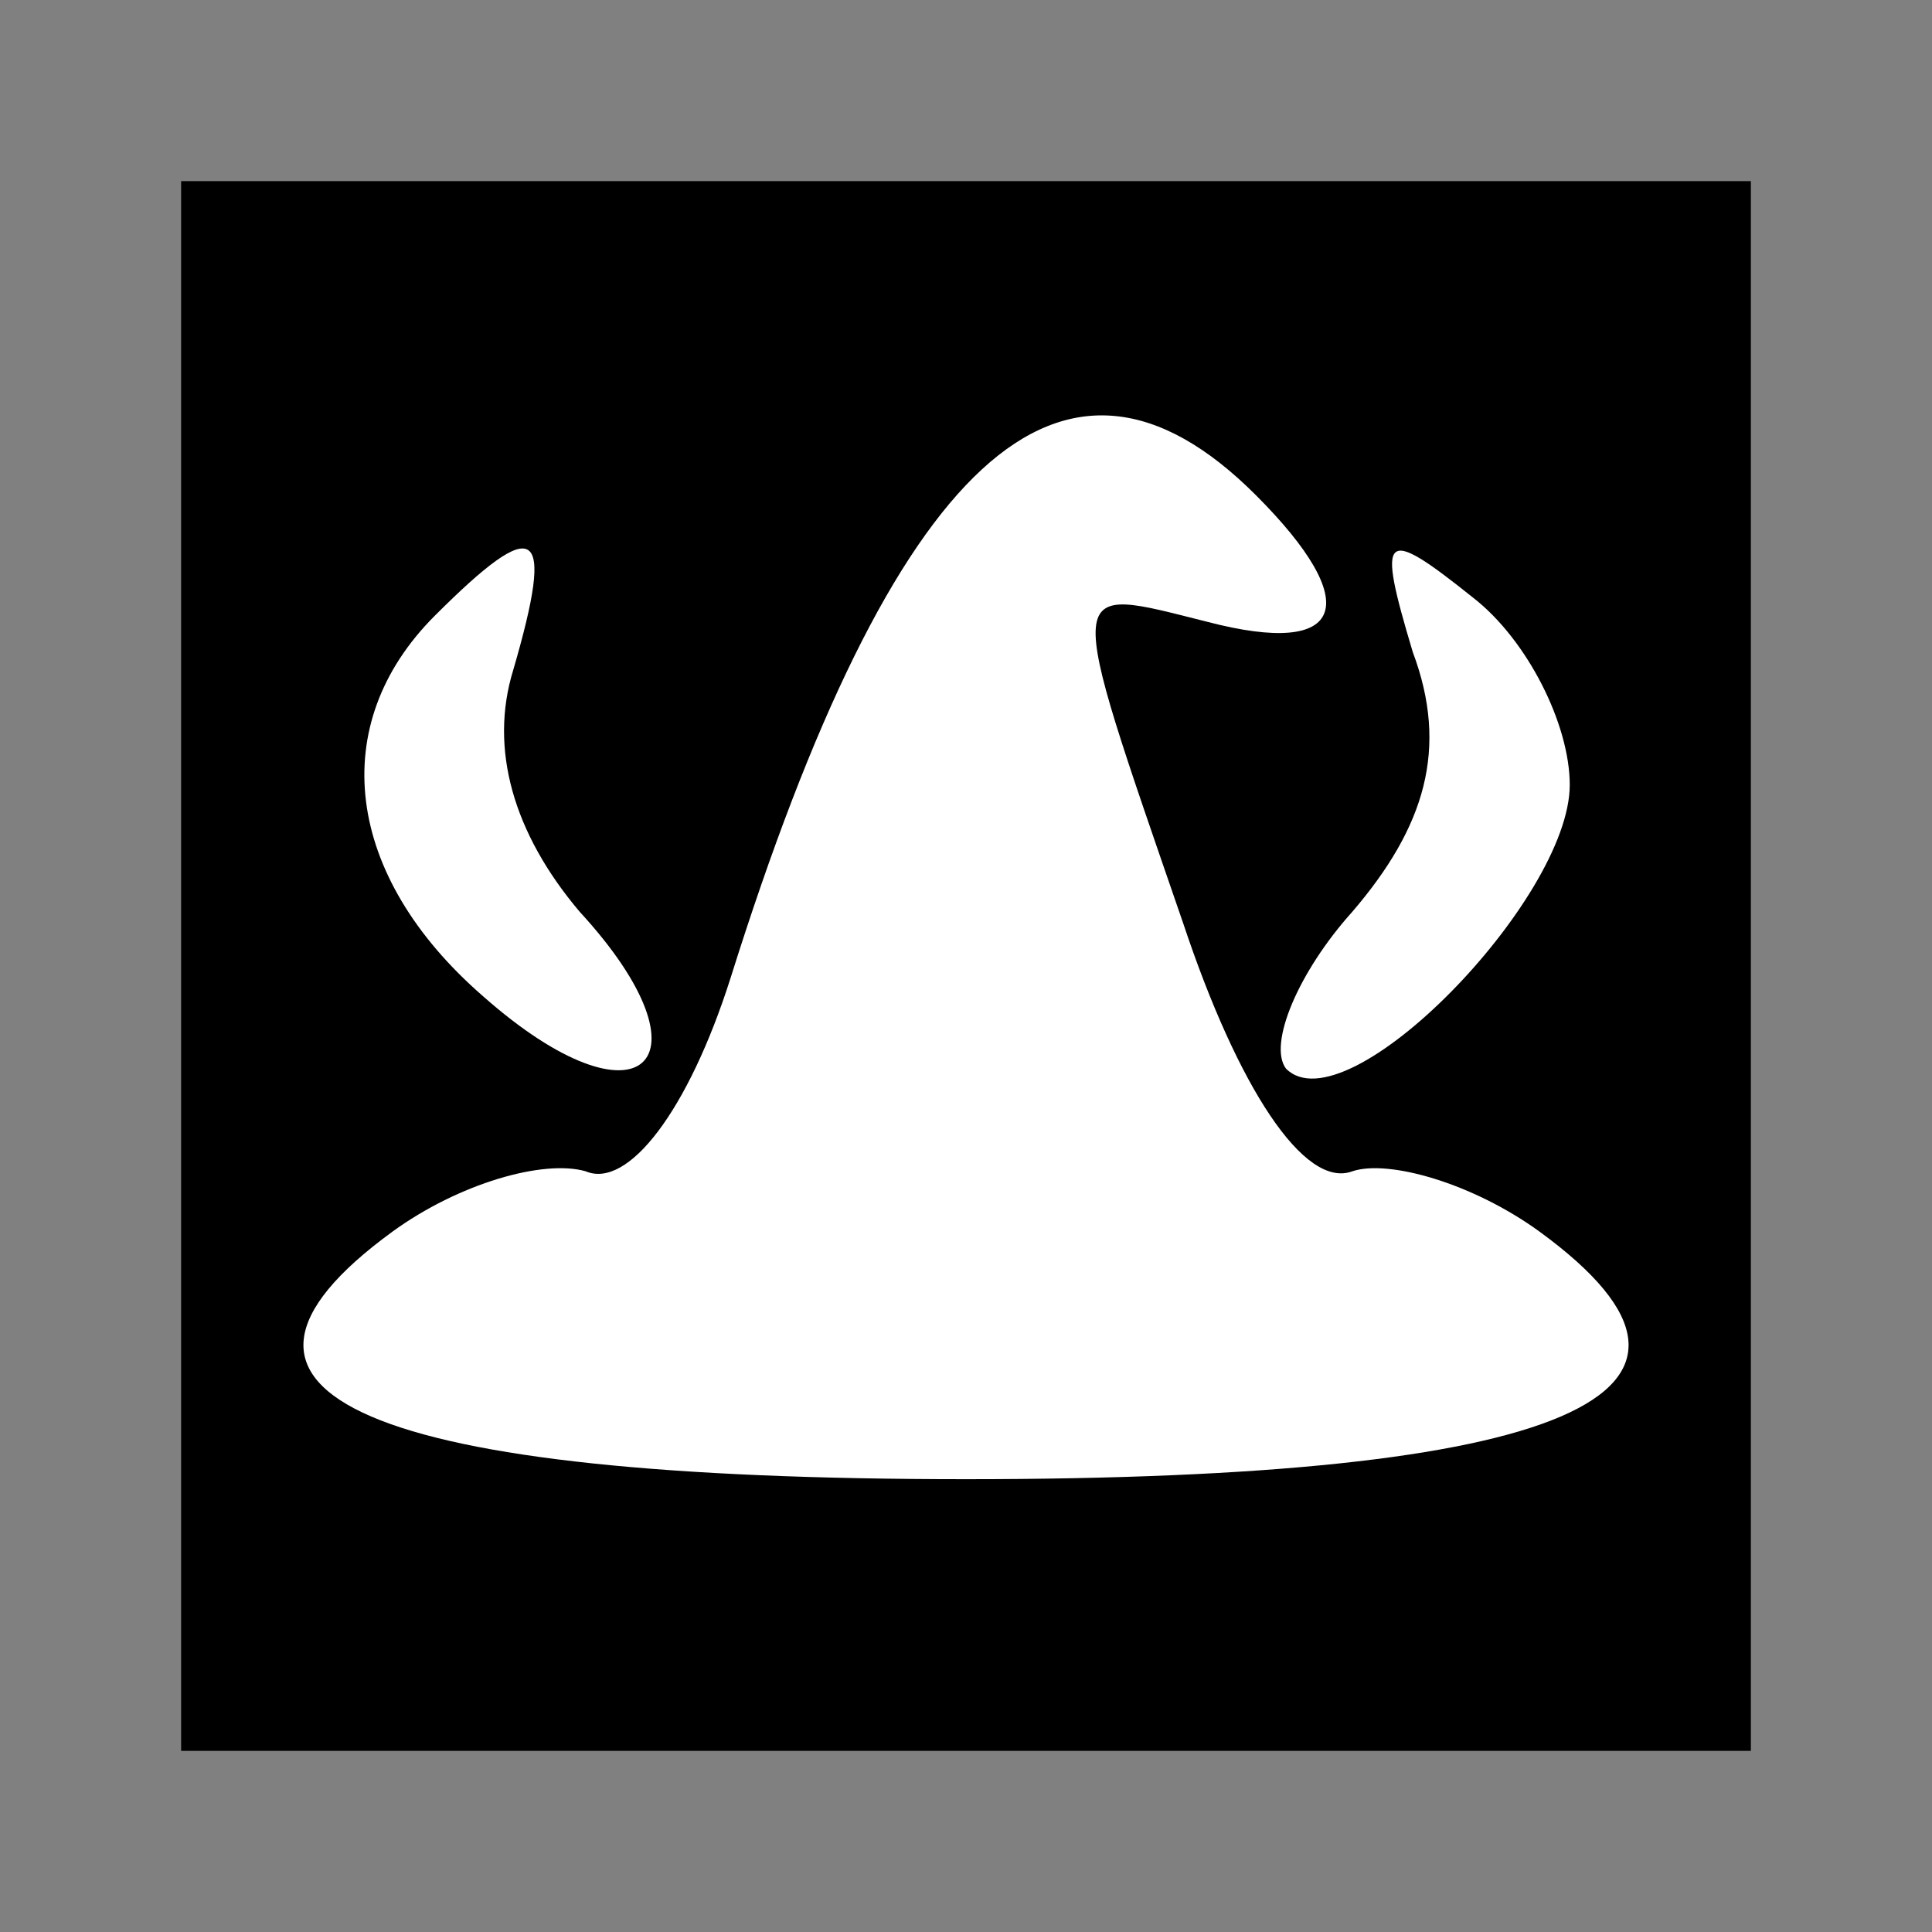 <?xml version="1.0" standalone="no"?>
<!DOCTYPE svg PUBLIC "-//W3C//DTD SVG 20010904//EN"
 "http://www.w3.org/TR/2001/REC-SVG-20010904/DTD/svg10.dtd">
<svg version="1.0" xmlns="http://www.w3.org/2000/svg"
 width="32pt" height="32pt" viewBox="0 0 32 32"
 preserveAspectRatio="xMidYMid meet">
<rect x="0" y="0" width="32" height="32" fill="#808080" stroke="none"/>
<g transform="translate(0,32) scale(0.1,-0.1)"
fill="#000000" stroke="none">
<path fill="#000000" stroke="none" d="M30 160 l0 -130 130 0 130 0 0 130 0
130 -130 0 -130 0 0 -130z"/>
<path fill="#ffffff" stroke="none" d="M208 238 c18 -18 15 -27 -8 -21 -24 6
-24 8 -4 -50 9 -27 20 -44 28 -41 6 2 20 -2 31 -10 37 -27 4 -41 -95 -41 -99
0 -132 14 -95 41 11 8 25 12 32 10 7 -3 17 10 24 32 27 86 55 112 87 80z"/>
<path fill="#ffffff" stroke="none" d="M85 209 c-4 -13 0 -27 11 -40 23 -25
10 -37 -16 -14 -23 20 -26 45 -8 63 17 17 20 15 13 -9z"/>
<path fill="#ffffff" stroke="none" d="M260 190 c0 -19 -37 -57 -47 -47 -3 4
2 16 11 26 12 14 16 27 10 43 -6 20 -5 21 10 9 9 -7 16 -21 16 -31z"/>
</g>
</svg>
